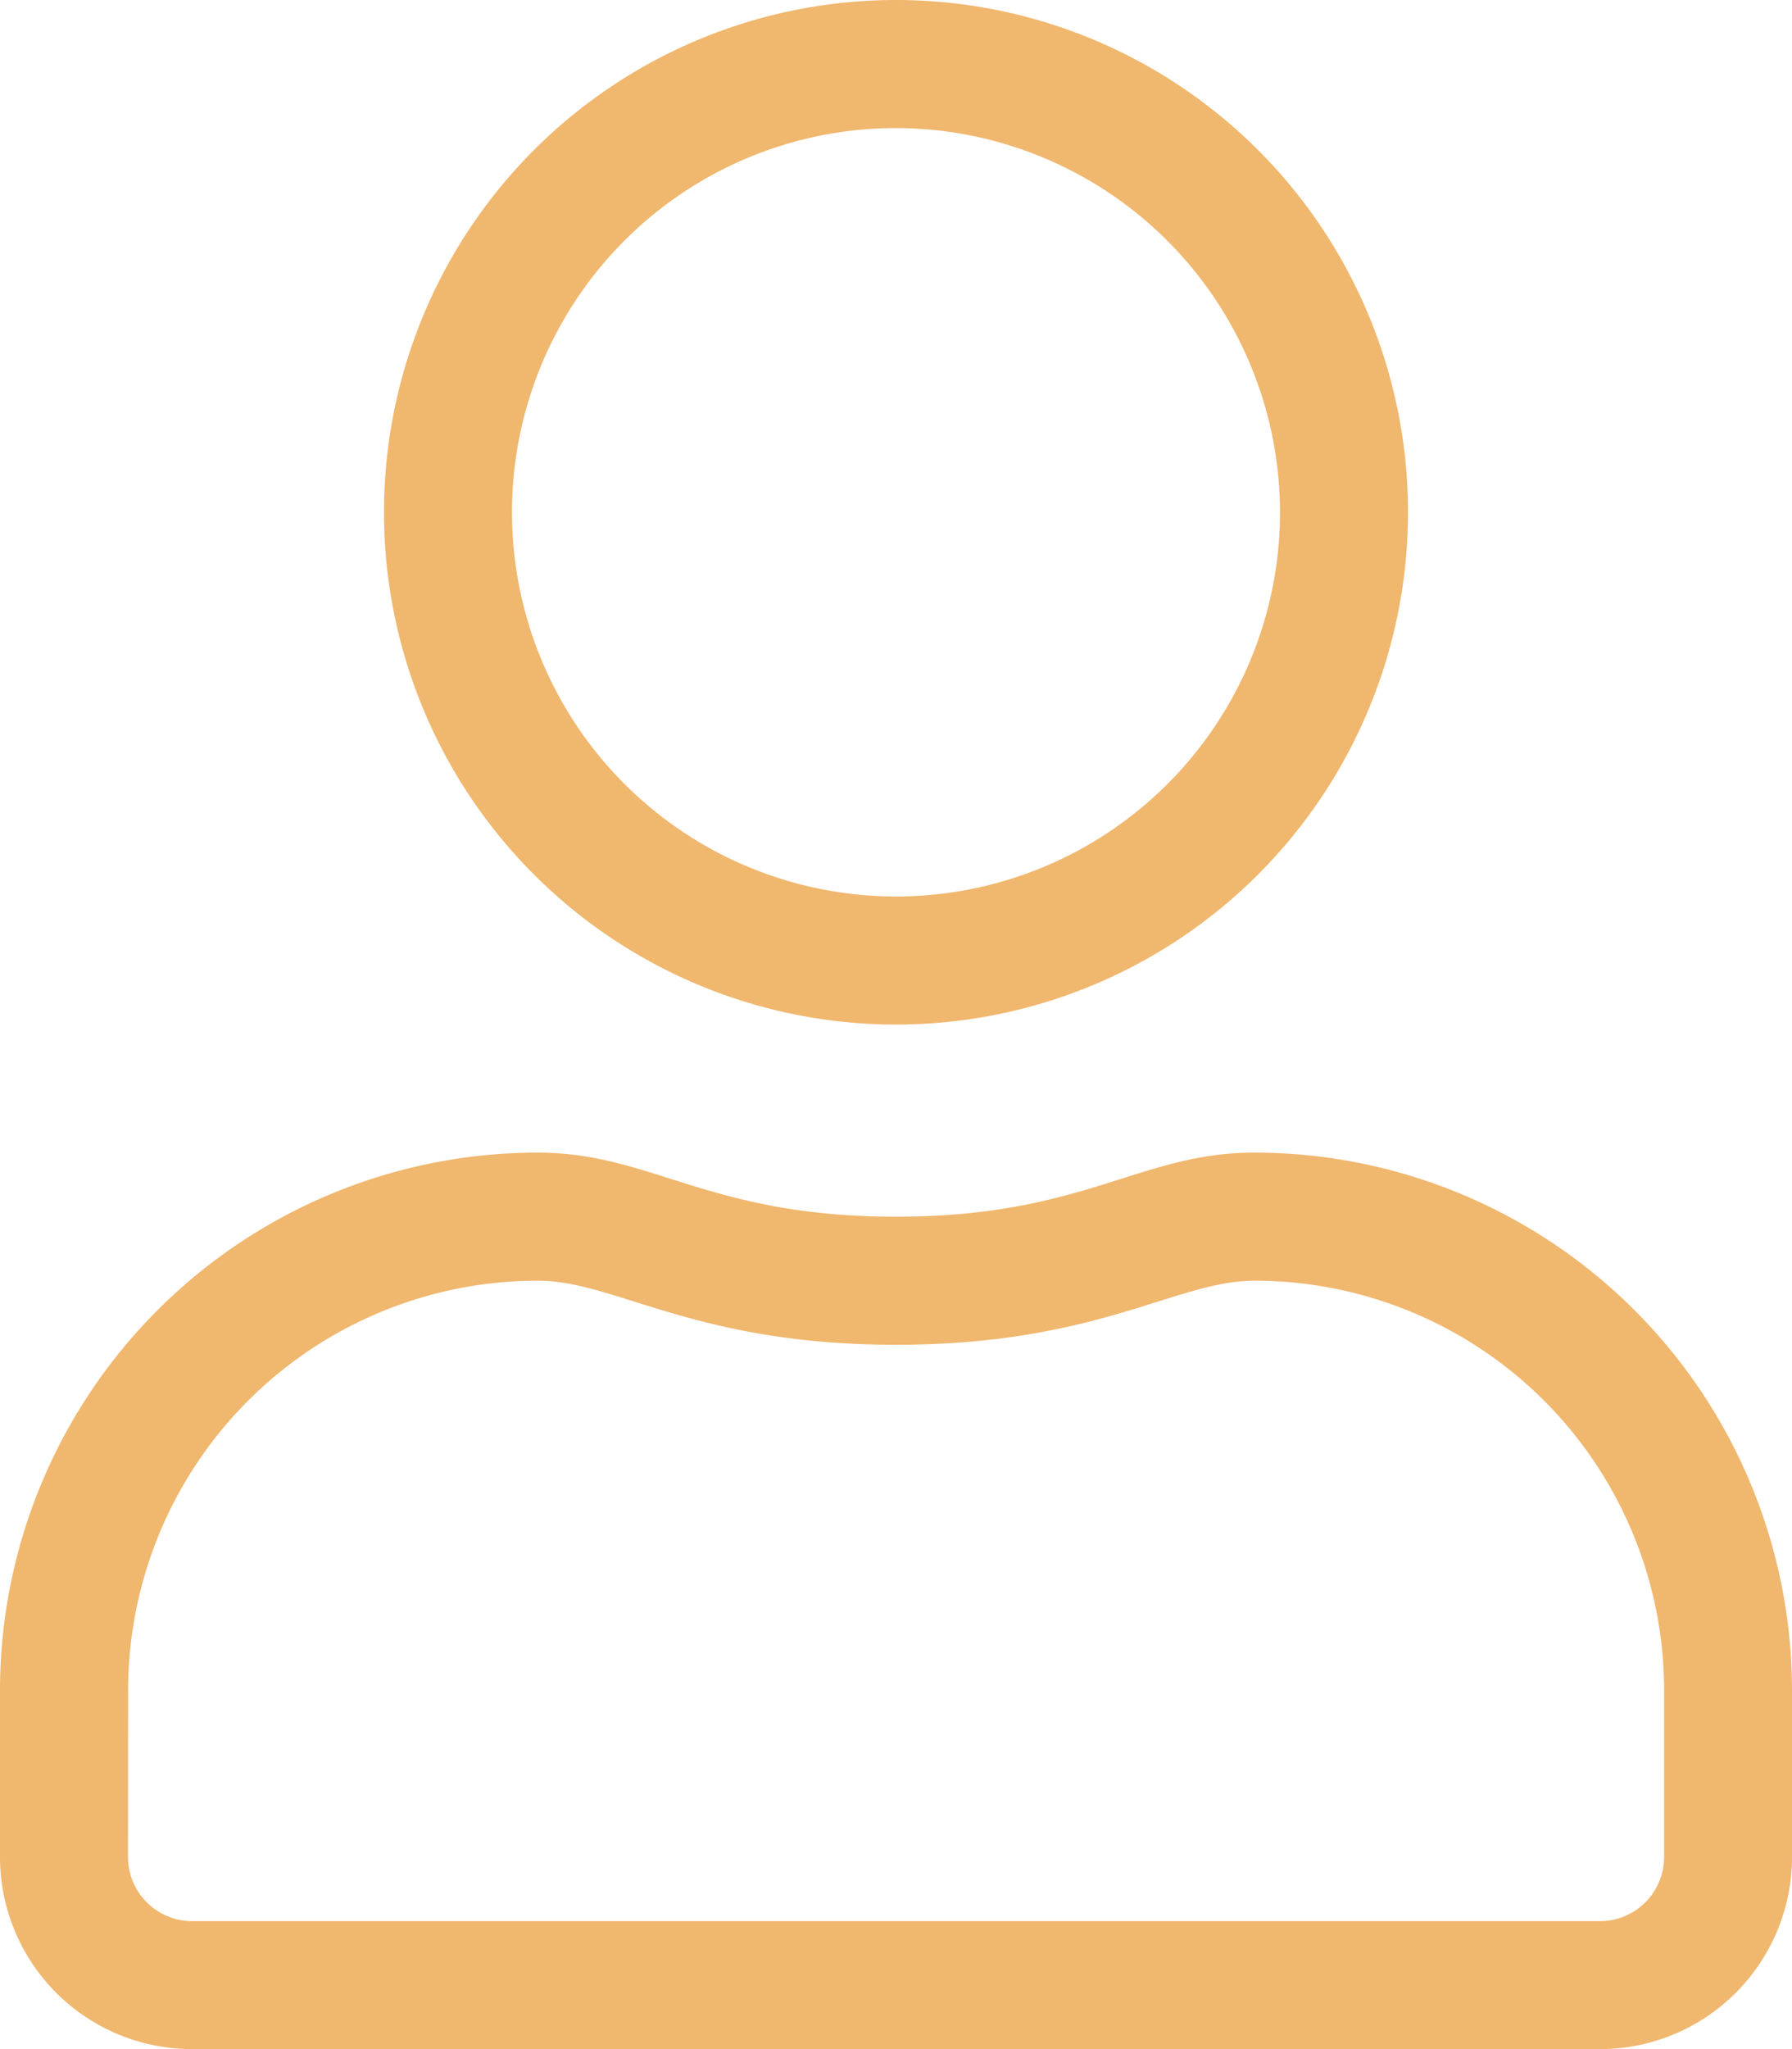 <svg xmlns="http://www.w3.org/2000/svg" width="15.75" height="18" viewBox="0 0 15.75 18">
  <path id="user" d="M4.725,10.125c1.009,0,1.494.563,3.15.563s2.138-.563,3.15-.563A4.726,4.726,0,0,1,15.75,14.85v1.463A1.688,1.688,0,0,1,14.063,18H1.688A1.688,1.688,0,0,1,0,16.313V14.85A4.726,4.726,0,0,1,4.725,10.125Zm-3.6,6.188a.564.564,0,0,0,.563.563H14.063a.564.564,0,0,0,.563-.563V14.85a3.6,3.6,0,0,0-3.6-3.6c-.689,0-1.375.563-3.15.563s-2.461-.563-3.15-.563a3.6,3.6,0,0,0-3.6,3.6ZM7.875,9a4.5,4.5,0,1,1,4.5-4.5A4.5,4.5,0,0,1,7.875,9Zm0-7.875A3.375,3.375,0,1,0,11.25,4.5,3.38,3.38,0,0,0,7.875,1.125Z" fill="#f0b76e"/>
</svg>
